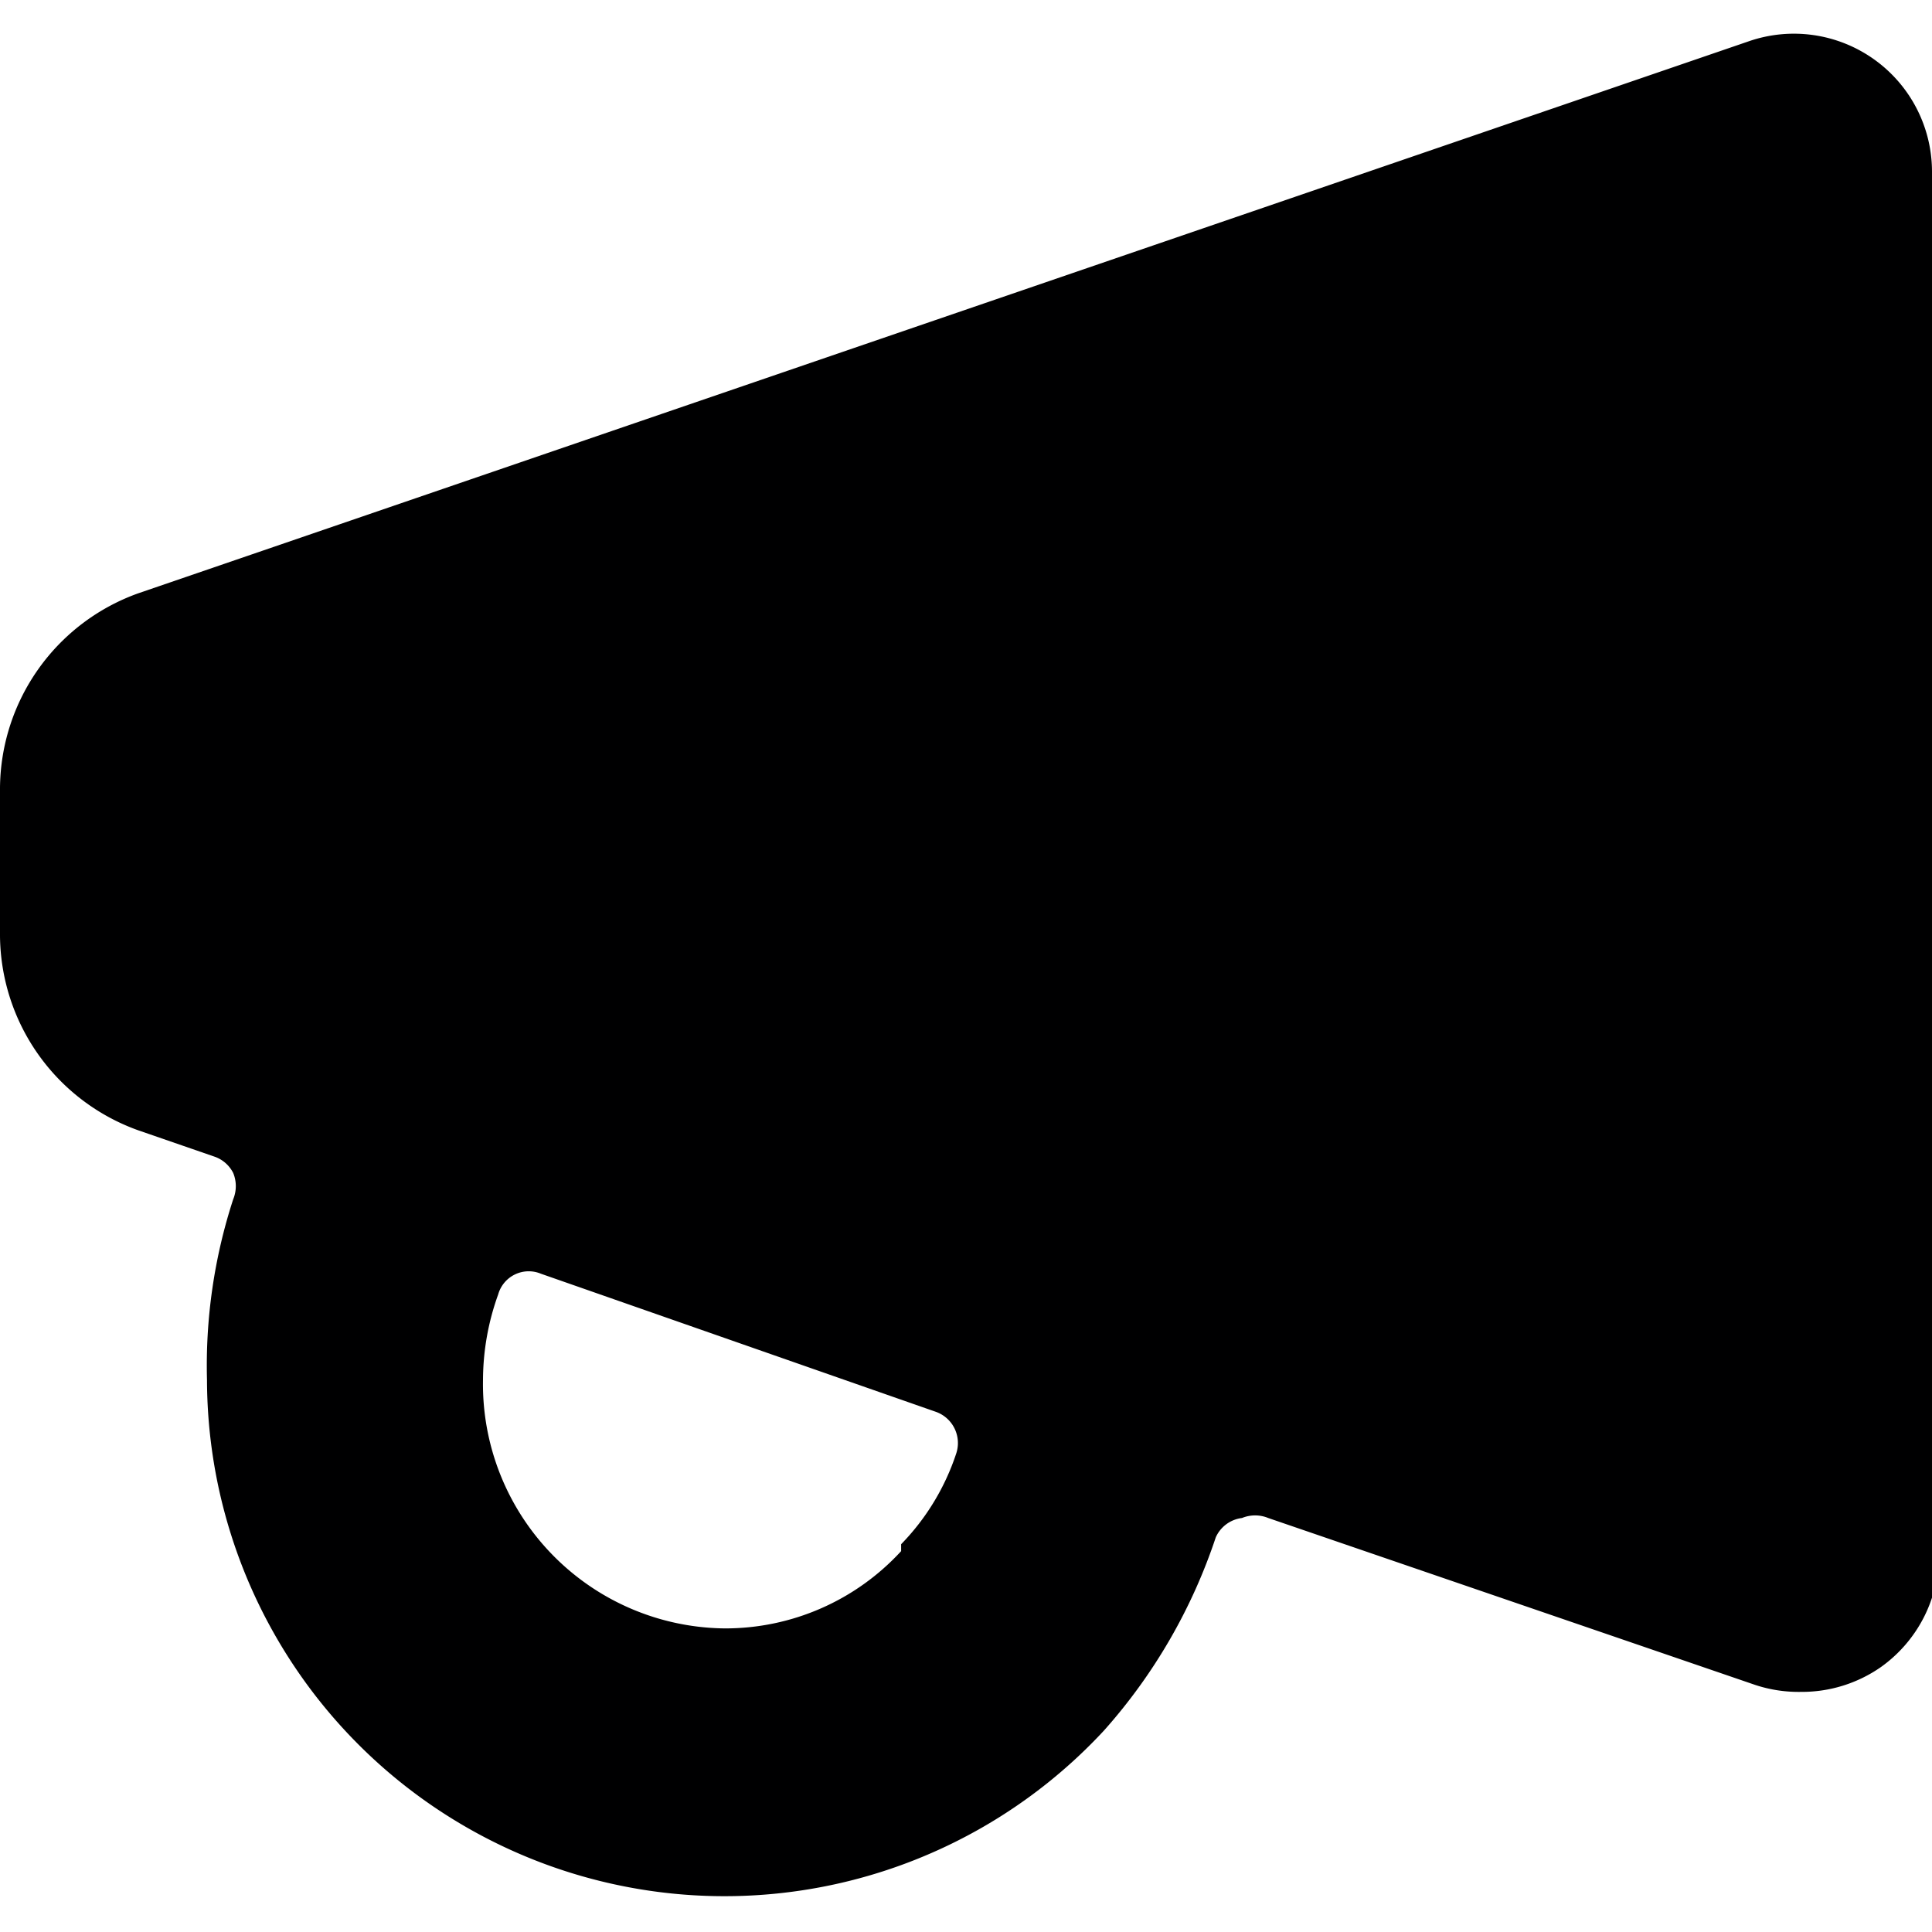 <svg xmlns="http://www.w3.org/2000/svg" viewBox="0 0 14 14">
  <path d="M14,1.24a1,1,0,0,0-.42-.81A1,1,0,0,0,12.67.3L1,4.3A1.51,1.51,0,0,0,0,5.71V6.78A1.51,1.51,0,0,0,1,8.19l.55.19a.24.24,0,0,1,.14.12.25.25,0,0,1,0,.19A3.89,3.89,0,0,0,1.5,10,3.75,3.75,0,0,0,8,12.54a4,4,0,0,0,.81-1.4A.24.24,0,0,1,9,11a.25.25,0,0,1,.19,0l3.53,1.21a1,1,0,0,0,.33.05,1,1,0,0,0,.58-.18,1,1,0,0,0,.42-.81Zm-7.47,10a1.73,1.73,0,0,1-1.28.56A1.77,1.77,0,0,1,3.5,10a1.84,1.84,0,0,1,.11-.62.23.23,0,0,1,.31-.15l2.86,1a.24.24,0,0,1,.15.3A1.71,1.71,0,0,1,6.53,11.19Z" style="fill: #000001"/>
</svg>
